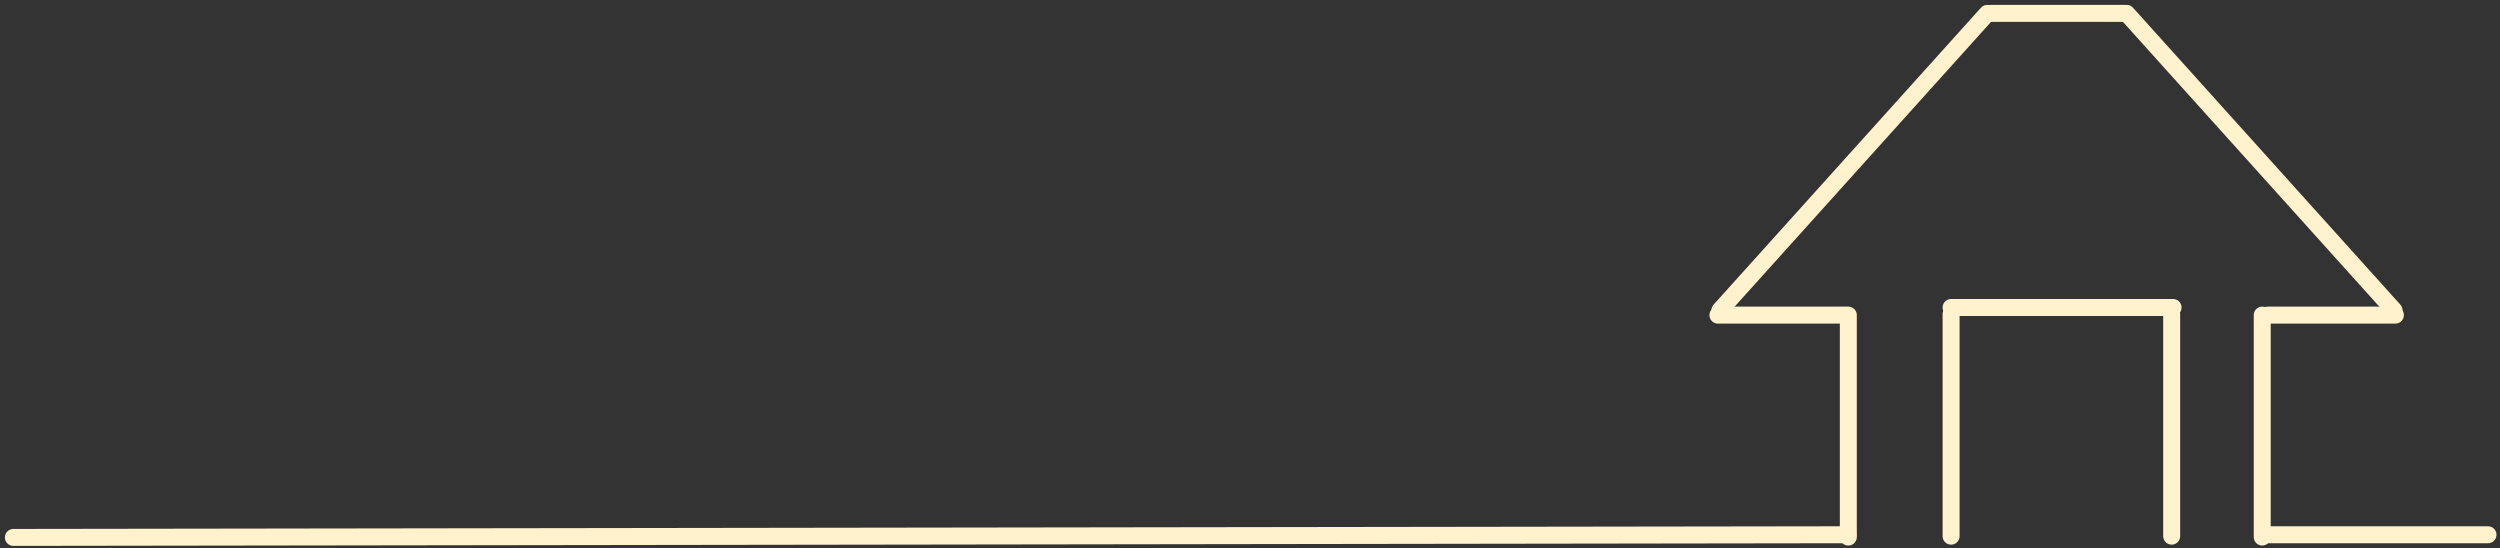 <svg width="374" height="82" viewBox="0 0 374 82" fill="none" xmlns="http://www.w3.org/2000/svg">
<rect x="0" y="0" width="374" height="82" fill="#333333" stroke="none"/>
<path d="M339 80H372.208" stroke="#FFF2CC" stroke-width="2.538" stroke-linecap="round"/>
<path d="M2 80.398L276.453 79.998" stroke="#FFF2CC" stroke-width="2.538" stroke-linecap="round"/>
<path d="M276.508 80.344V47.136" stroke="#FFF2CC" stroke-width="2.538" stroke-linecap="round"/>
<path d="M291.883 80.211V47.003" stroke="#FFF2CC" stroke-width="2.538" stroke-linecap="round"/>
<path d="M291.883 46H325.09" stroke="#FFF2CC" stroke-width="2.538" stroke-linecap="round"/>
<path d="M324.883 80.211V47.003" stroke="#FFF2CC" stroke-width="2.538" stroke-linecap="round"/>
<path d="M338.43 80.344V47.136" stroke="#FFF2CC" stroke-width="2.538" stroke-linecap="round"/>
<path d="M257 47.141H276.094" stroke="#FFF2CC" stroke-width="2.538" stroke-linecap="round"/>
<path d="M297.883 2L317.883 2" stroke="#FFF2CC" stroke-width="2.538" stroke-linecap="round"/>
<path d="M339.258 47.141H358.352" stroke="#FFF2CC" stroke-width="2.538" stroke-linecap="round"/>
<path d="M257.297 46.422L297.296 2.004" stroke="#FFF2CC" stroke-width="2.538" stroke-linecap="round"/>
<path d="M358.148 46.422L318.152 2.001" stroke="#FFF2CC" stroke-width="2.538" stroke-linecap="round"/>
</svg>
